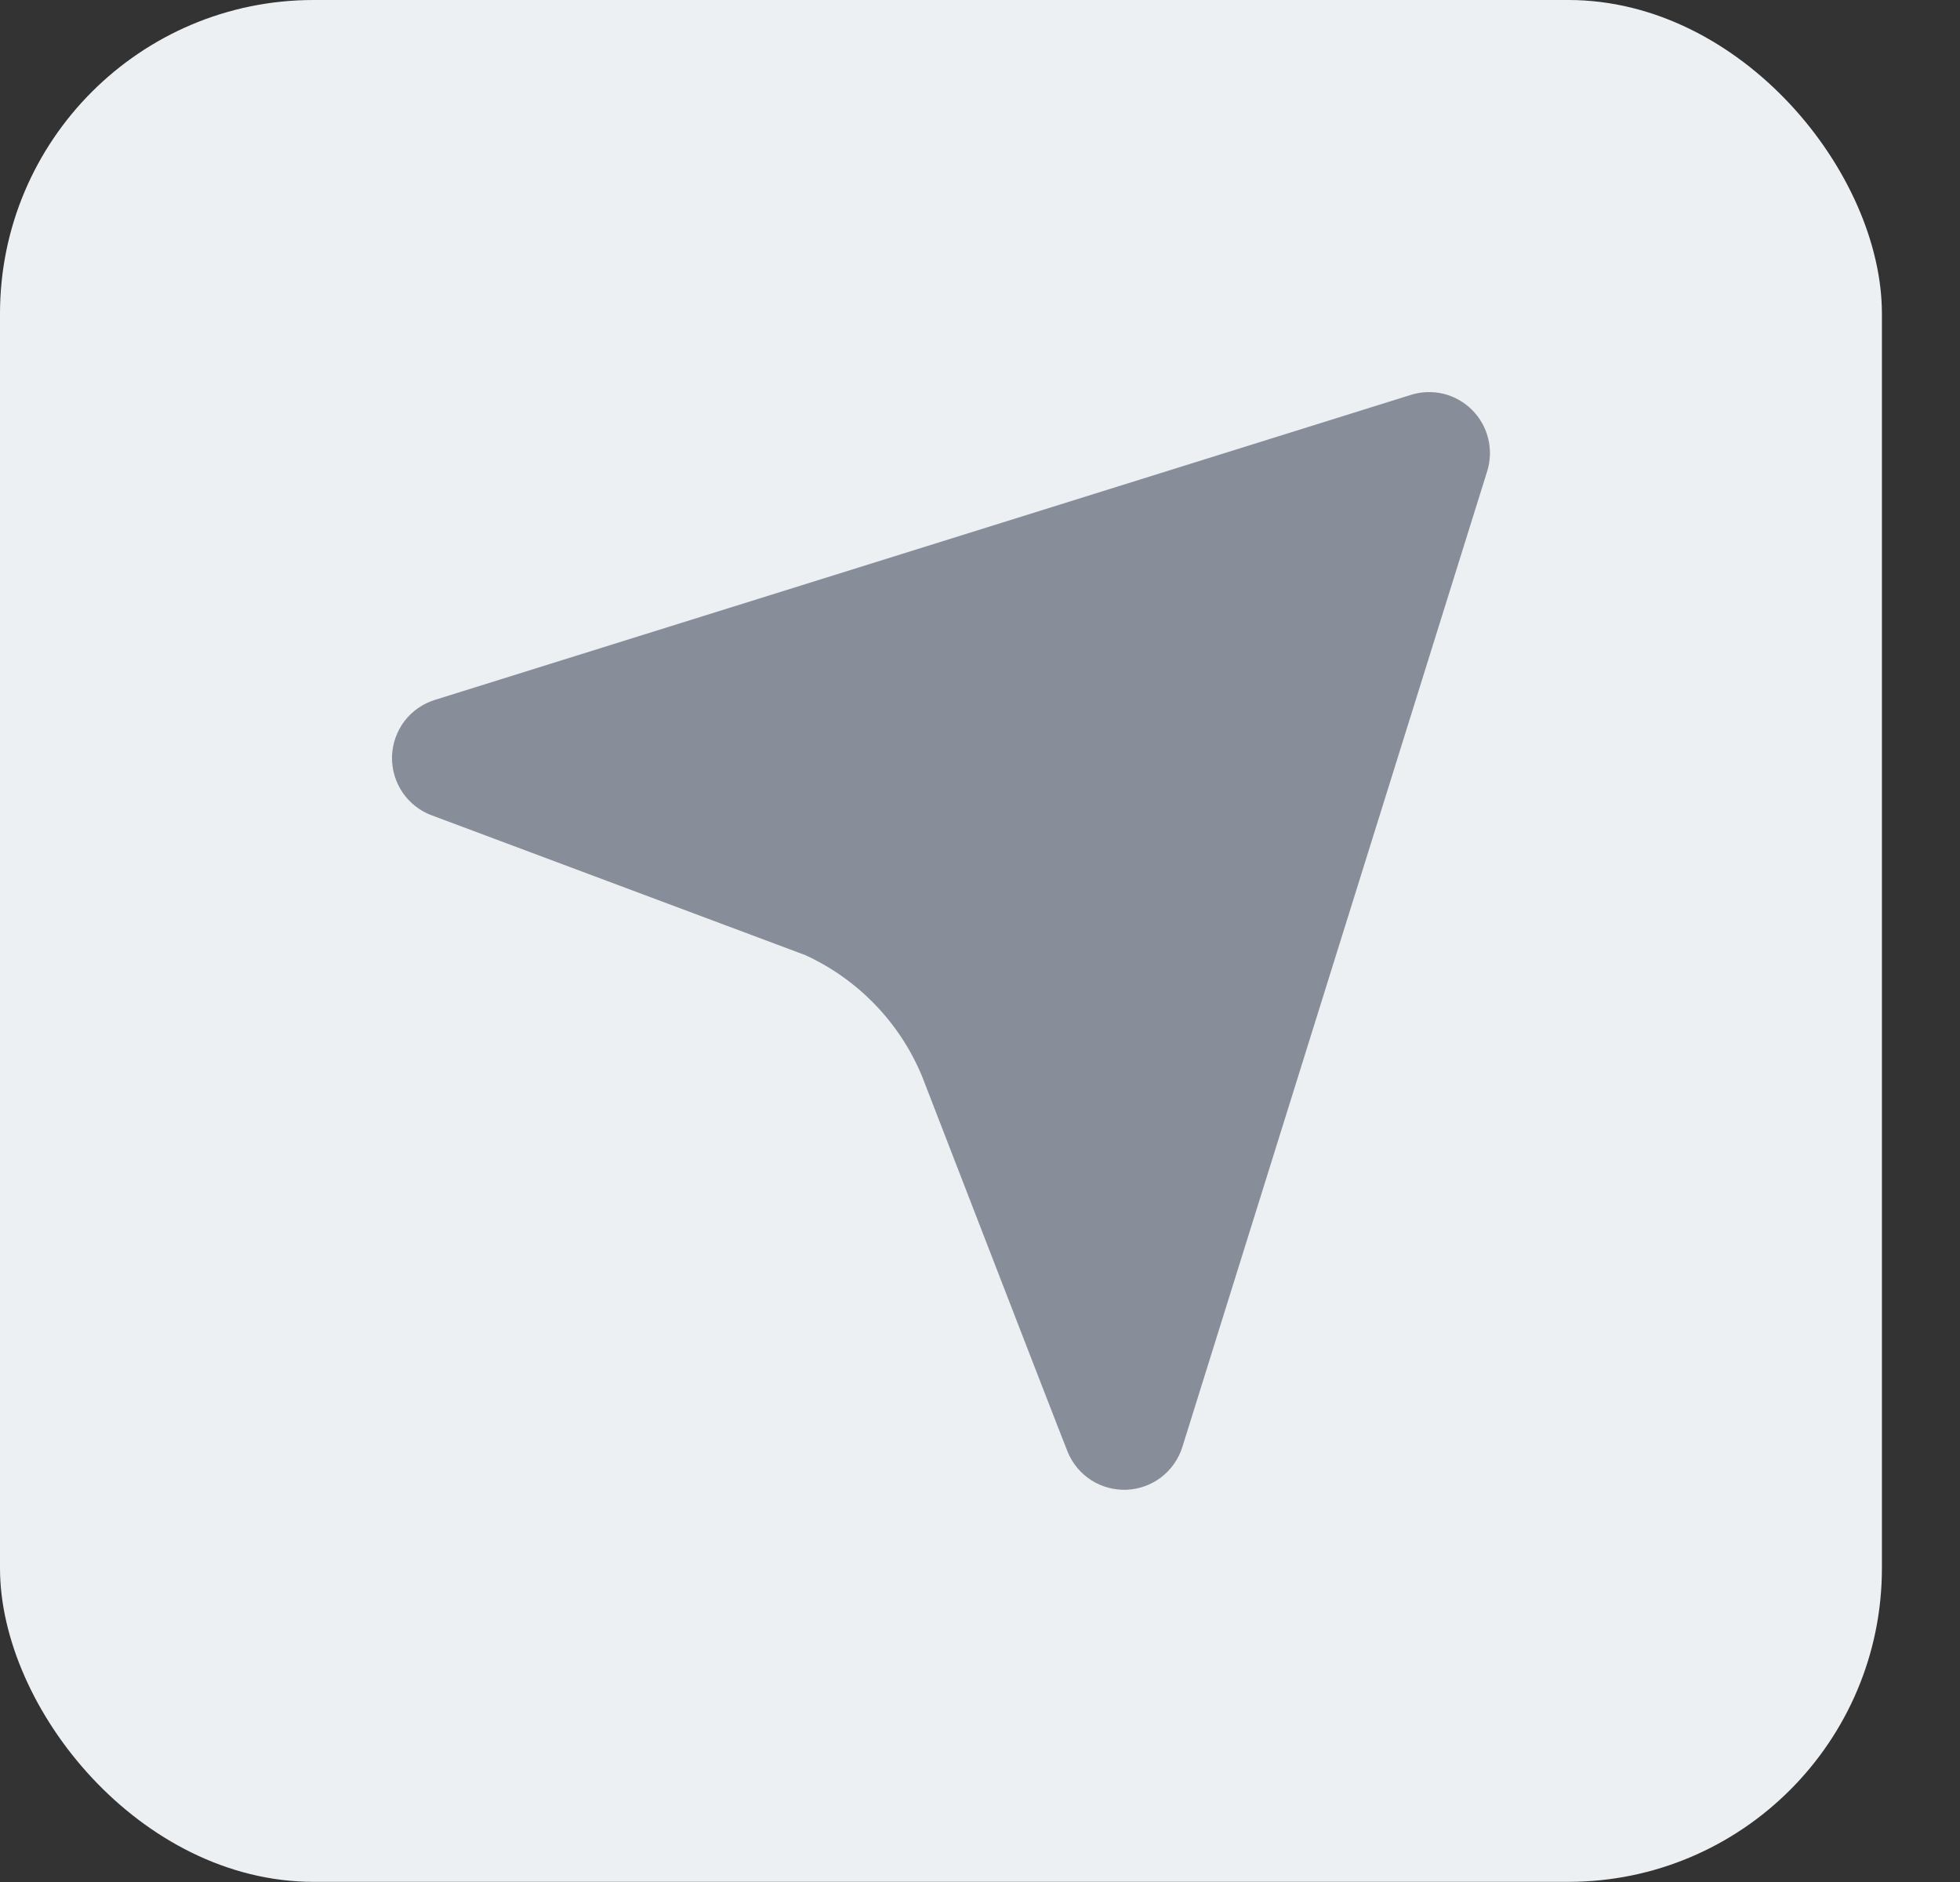 <svg width="25" height="24" viewBox="0 0 25 24" fill="none" xmlns="http://www.w3.org/2000/svg">
<rect x="0" y="0" width="25" height="24" fill="#333333" stroke="none"/>
<rect width="24.004" height="23.998" rx="4" fill="#EDF0F2"/>
<path d="M11.76 13.723C11.476 13.04 10.945 12.49 10.274 12.181L5.511 10.399C5.357 10.343 5.226 10.24 5.134 10.105C5.043 9.97 4.996 9.809 5 9.646C5.005 9.483 5.061 9.326 5.159 9.196C5.258 9.066 5.396 8.971 5.552 8.924L17.995 5.036C18.13 4.993 18.275 4.989 18.413 5.022C18.55 5.056 18.676 5.127 18.777 5.228C18.877 5.328 18.948 5.454 18.982 5.592C19.016 5.73 19.011 5.874 18.969 6.01L15.081 18.453C15.033 18.606 14.939 18.74 14.812 18.838C14.684 18.936 14.53 18.991 14.37 18.998C14.209 19.004 14.051 18.961 13.916 18.874C13.781 18.787 13.677 18.66 13.617 18.512C13.573 18.405 12.954 16.809 11.76 13.723Z" fill="#656C7B" fill-opacity="0.75"/>
</svg>

